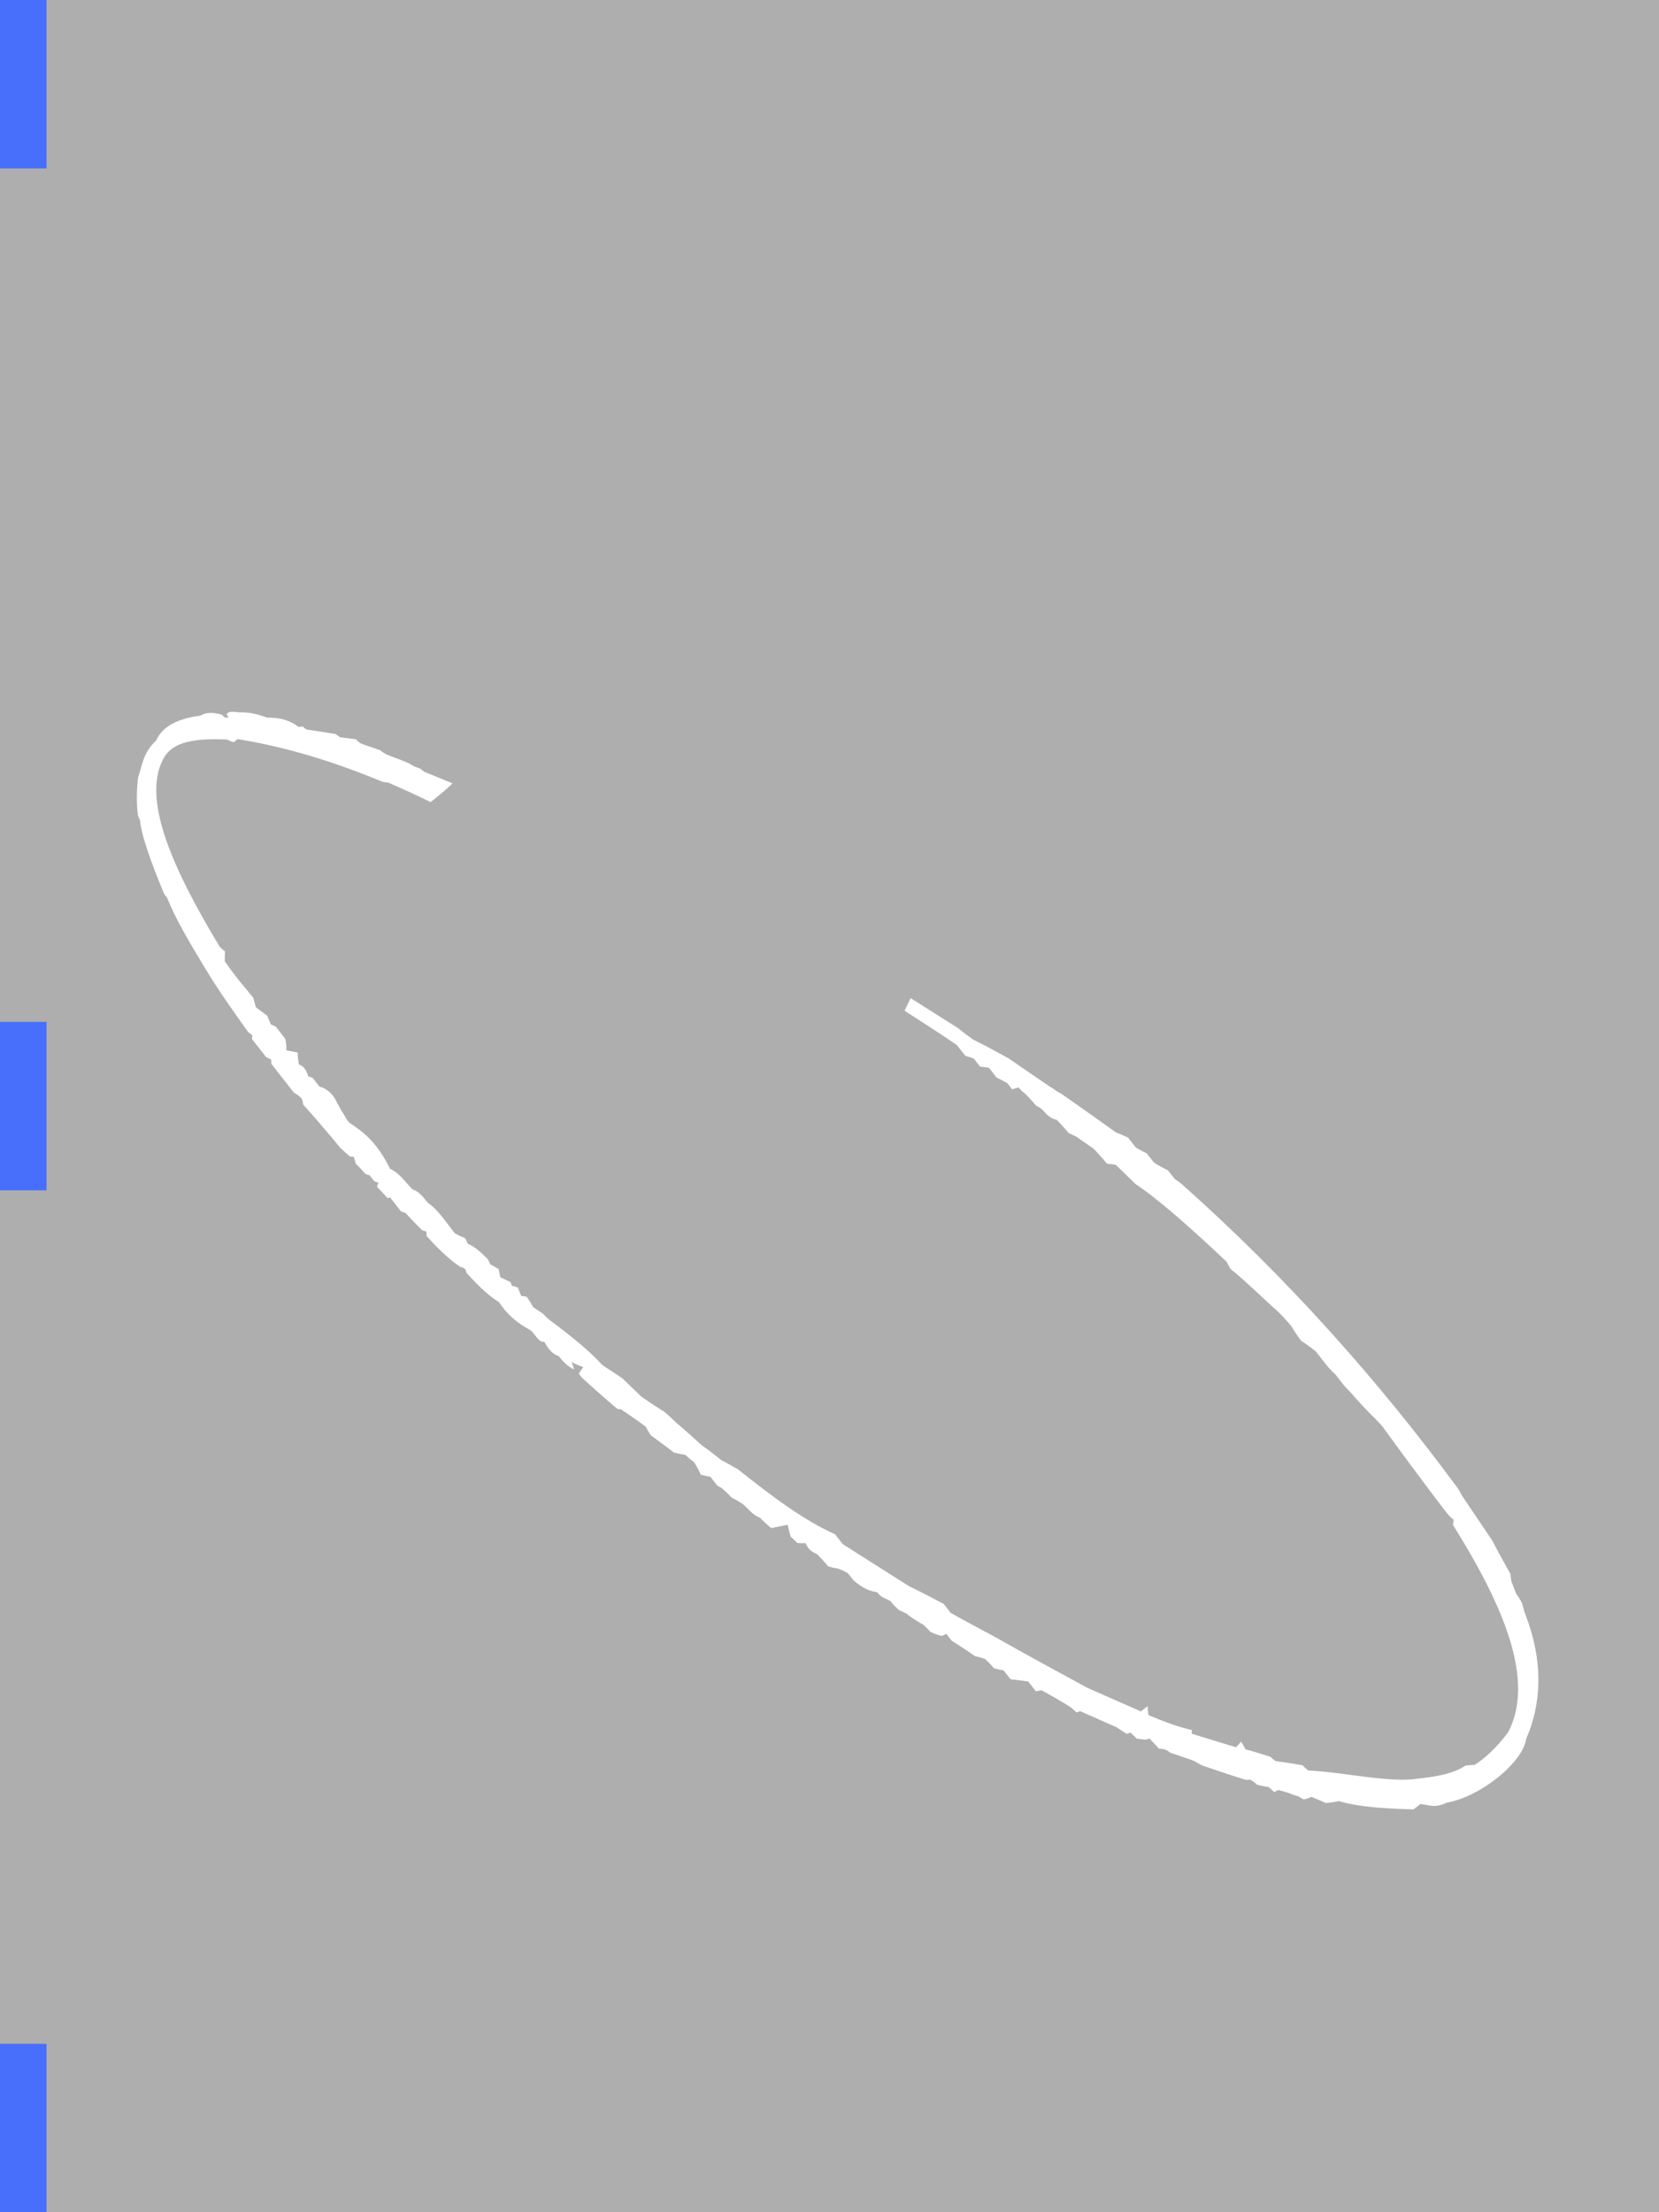 <?xml version="1.0" encoding="UTF-8" standalone="no"?>
<svg
   width="1320"
   height="1760"
   viewBox="0 0 1320 1760"
   version="1.1"
   id="svg14"
   sodipodi:docname="cb-layer-0159.svg"
   xmlns:inkscape="http://www.inkscape.org/namespaces/inkscape"
   xmlns:sodipodi="http://sodipodi.sourceforge.net/DTD/sodipodi-0.dtd"
   xmlns="http://www.w3.org/2000/svg"
   xmlns:svg="http://www.w3.org/2000/svg">
  <sodipodi:namedview
     id="namedview16"
     pagecolor="#ffffff"
     bordercolor="#666666"
     borderopacity="1.0"
     inkscape:pageshadow="2"
     inkscape:pageopacity="0.0"
     inkscape:pagecheckerboard="0" />
  <defs
     id="defs2" />
  <g
     stroke="none"
     stroke-width="1"
     fill="none"
     id="id-32988"
     fill-rule="evenodd">
    <g
       id="id-32989">
      <rect
         fill="#aeaeae"
         width="1320"
         height="1760"
         x="0"
         y="0"
         id="id-32990" />
      <path
         d="m 544,357 c 0,2 0,3 0,3 -1,-1 -2,-1 -2,-1 -1,-2 -1,-4 -1,-4 -3,-4 -7,-9 -14,-10 -15,-9 -29,-12 -40,-6 -14,1 -21,9 -29,14 -6,6 -13,14 -19,24 -1,3 -1,4 -1,4 -6,9 -13,29 -21,58 v 4 c -5,16 -8,40 -11,65 -2,17 -3,36 -4,59 1,3 1,4 1,4 -1,1 -2,2 -2,2 0,12 0,18 0,18 1,3 2,4 2,4 -1,2 -2,3 -2,3 0,4 0,7 0,7 0,15 0,22 0,22 2,5 2,8 2,8 -1,3 -2,4 -2,4 2,30 2,45 2,45 1,7 2,11 2,11 2,1 2,2 2,2 -1,3 -2,5 -2,5 1,7 1,11 1,11 1,2 2,3 2,3 0,4 0,6 0,6 1,2 2,3 2,3 -2,1 -3,2 -3,2 1,8 1,12 1,12 1,1 2,1 2,1 0,10 0,14 0,14 1,2 2,3 2,3 1,12 2,19 2,19 1,2 2,3 2,3 -1,2 -2,3 -2,3 1,15 3,27 6,36 2,2 2,4 2,4 -1,2 -1,3 -1,3 1,15 3,26 6,34 -1,11 1,22 6,33 1,5 -1,12 3,14 -1,6 -1,12 2,16 0,10 2,13 3,16 2,-4 2,-6 2,-6 3,6 5,9 5,9 -4,1 -6,2 -6,2 0,2 0,4 0,4 4,24 7,37 7,37 1,1 2,2 2,2 5,15 7,23 7,23 -1,5 -1,8 -1,8 4,14 6,22 6,22 4,5 6,7 6,7 1,6 2,9 2,9 -1,8 -2,11 -2,11 3,4 5,6 5,6 0,6 0,9 0,9 2,4 2,6 2,6 1,5 1,8 1,8 3,7 4,10 4,10 1,6 1,12 4,17 1,8 2,12 2,12 8,4 12,6 12,6 -3,6 -4,9 -4,9 1,5 1,7 1,7 3,3 5,4 5,4 0,4 -2,5 2,13 1,9 1,13 1,13 3,4 5,6 5,6 3,5 4,8 4,8 0,5 0,7 0,7 2,10 5,15 9,19 0,4 1,6 1,6 2,4 3,6 3,6 0,6 1,10 1,10 2,4 3,6 3,6 1,5 2,7 2,7 2,6 3,8 3,8 1,6 1,8 1,8 3,6 5,8 5,8 2,1 4,1 4,1 0,5 0,7 0,7 5,14 7,21 7,21 4,5 5,7 5,7 1,6 1,10 1,10 3,4 5,6 5,6 0,6 0,9 0,9 l 10,10 c 0,6 0,10 0,10 2,1 4,2 4,2 7,16 10,25 10,25 1,4 1,6 1,6 2,1 3,1 3,1 10,19 15,28 15,28 2,6 3,9 3,9 2,1 3,1 3,1 1,5 1,7 1,7 4,4 5,5 5,5 2,1 3,1 3,1 1,7 1,11 1,11 2,2 3,3 3,3 2,3 2,5 2,5 8,12 11,17 11,17 2,5 3,7 3,7 13,20 20,30 20,30 2,2 3,2 3,2 2,5 2,7 2,7 4,5 6,7 6,7 1,4 1,6 1,6 3,0 4,1 4,1 3,4 5,7 5,7 2,4 4,6 4,6 1,3 2,5 2,5 4,2 6,2 6,2 4,7 6,11 6,11 6,4 9,5 9,5 10,14 26,28 43,42 5,0 7,0 7,0 5,5 7,10 17,12 24,13 68,12 81,-1 26,-14 49,-39 61,-80 2,-5 3,-7 3,-7 1,-6 1,-9 1,-9 2,-7 3,-10 3,-10 2,-4 3,-5 3,-5 3,-20 5,-30 5,-30 2,-29 3,-43 3,-43 1,-5 1,-7 1,-7 3,-107 -4,-215 -24,-325 -1,-5 -2,-7 -2,-7 0,-6 0,-9 0,-9 -4,-8 -5,-12 -5,-12 0,-6 0,-9 0,-9 -3,-6 -4,-9 -4,-9 0,-7 0,-10 0,-10 -3,-6 -5,-9 -5,-9 -10,-34 -15,-50 -15,-50 -1,-3 -2,-5 -2,-5 -1,-4 -2,-6 -2,-6 -8,-25 -12,-38 -12,-38 -8,-19 -13,-29 -13,-29 -3,-10 -4,-15 -4,-15 -10,-28 -15,-42 -15,-42 -6,3 -10,5 -10,5 11,31 16,47 16,47 0,7 0,11 0,11 3,4 4,6 4,6 0,5 0,8 0,8 3,3 5,5 5,5 0,7 0,10 0,10 3,6 4,9 4,9 0,4 0,6 0,6 3,1 5,2 5,2 0,4 1,7 1,7 1,9 1,13 1,13 4,7 0,11 6,19 1,10 1,14 1,14 2,4 3,6 3,6 3,10 5,16 5,16 1,11 1,16 1,16 4,4 5,5 5,5 2,15 3,22 3,22 7,21 13,54 19,93 -1,5 -1,7 -1,7 3,12 6,34 9,51 1,9 1,14 1,14 -1,9 -1,14 -1,14 3,9 4,14 4,14 0,8 0,11 0,11 0,9 1,13 1,13 0,8 0,12 0,12 1,8 1,12 1,12 1,14 2,21 2,21 1,7 1,11 1,11 -2,57 -2,85 -2,85 0,5 1,8 1,8 -2,2 -3,3 -3,3 -8,77 -25,138 -67,157 -15,4 -27,5 -37,4 -4,-3 -6,-4 -6,-4 -12,-1 -23,-7 -36,-15 -20,-11 -43,-40 -65,-59 -1,-4 -1,-6 -1,-6 -10,-11 -15,-16 -15,-16 -1,-4 -1,-5 -1,-5 -8,-12 -12,-17 -12,-17 1,-5 1,-7 1,-7 -4,1 -6,1 -6,1 -14,-20 -21,-30 -21,-30 1,-2 2,-2 2,-2 -7,-9 -10,-14 -10,-14 -7,-11 -10,-17 -10,-17 2,-4 4,-6 4,-6 -5,0 -7,0 -7,0 -15,-28 -22,-41 -22,-41 -17,-39 -25,-58 -25,-58 -7,-17 -11,-26 -11,-26 -9,-20 -13,-30 -13,-30 0,-6 0,-9 0,-9 -8,-18 -13,-28 -13,-28 -14,-39 -21,-59 -21,-59 0,-7 0,-10 0,-10 -12,-22 -21,-54 -29,-88 -4,-10 -6,-14 -6,-14 -3,-13 -5,-19 -5,-19 -3,-18 -5,-27 -5,-27 -1,-8 -2,-12 -2,-12 -5,-14 -7,-21 -7,-21 -2,-14 -3,-21 -3,-21 -4,-12 -6,-18 -6,-18 -1,-14 -5,-32 -11,-54 -1,-4 -1,-7 -1,-7 -2,-6 -3,-9 -3,-9 1,-7 1,-10 1,-10 -2,-2 -3,-3 -3,-3 1,-4 2,-7 2,-7 -2,-3 -3,-4 -3,-4 1,-2 1,-3 1,-3 -3,-6 -4,-8 -4,-8 2,-4 3,-6 3,-6 -2,-5 -3,-7 -3,-7 1,-3 1,-5 1,-5 -1,-7 -2,-14 -5,-19 1,-3 1,-5 1,-5 -3,-5 -4,-8 -4,-8 0,-11 1,-24 -2,-32 0,-6 0,-12 -3,-16 -1,-8 0,-16 -4,-24 5,-24 1,-37 -3,-49 0,-2 0,-3 0,-3 1,-6 1,-9 1,-9 1,-4 1,-6 1,-6 2,-7 1,-14 -3,-19 0,-6 0,-9 0,-9 l -2,-3 c 2,-5 2,-9 0,-12 3,-6 5,-8 5,-8 -4,-5 -6,-7 -6,-7 4,-5 5,-8 5,-8 0,-8 0,-12 0,-12 -1,-2 -2,-4 -2,-4 1,-4 2,-7 2,-7 -2,-7 -3,-11 -3,-11 2,-5 3,-7 3,-7 0,-9 -1,-19 0,-37 3,-4 5,-6 5,-6 -1,-4 -1,-6 -1,-6 9,-74 24,-133 59,-146 12,-4 26,2 47,20 2,4 3,5 3,5 2,0 4,0 4,0 21,23 44,52 70,98 2,2 3,3 3,3 12,22 17,33 17,33 15,0 23,-1 23,-1 -8,-14 -12,-21 -12,-21 -1,-3 -1,-4 -1,-4 -2,-3 -3,-5 -3,-5 -2,-6 -7,-13 -11,-20 -2,-4 -2,-6 -2,-6 -6,-9 -9,-14 -9,-14 -1,-3 -1,-5 -1,-5 -6,-6 -9,-9 -9,-9 -1,-3 -1,-4 -1,-4 -11,-12 -16,-17 -16,-17 -1,-2 -1,-4 -1,-4 -2,-1 -3,-2 -3,-2 -2,-8 -7,-15 -15,-21 -4,-6 -7,-11 -15,-17 -4,-4 -6,-6 -9,-5 z"
         transform="rotate(-38,669,991)"
         fill="#ffffff"
         id="id-32991" />
      <rect
         fill="#486efc"
         width="37"
         height="134"
         x="0"
         y="0"
         id="rect6" />
      <rect
         fill="#486efc"
         width="37"
         height="134"
         x="0"
         y="813"
         id="rect8" />
      <rect
         fill="#486efc"
         width="37"
         height="134"
         x="0"
         y="1626"
         id="rect10" />
    </g>
  </g>
</svg>
